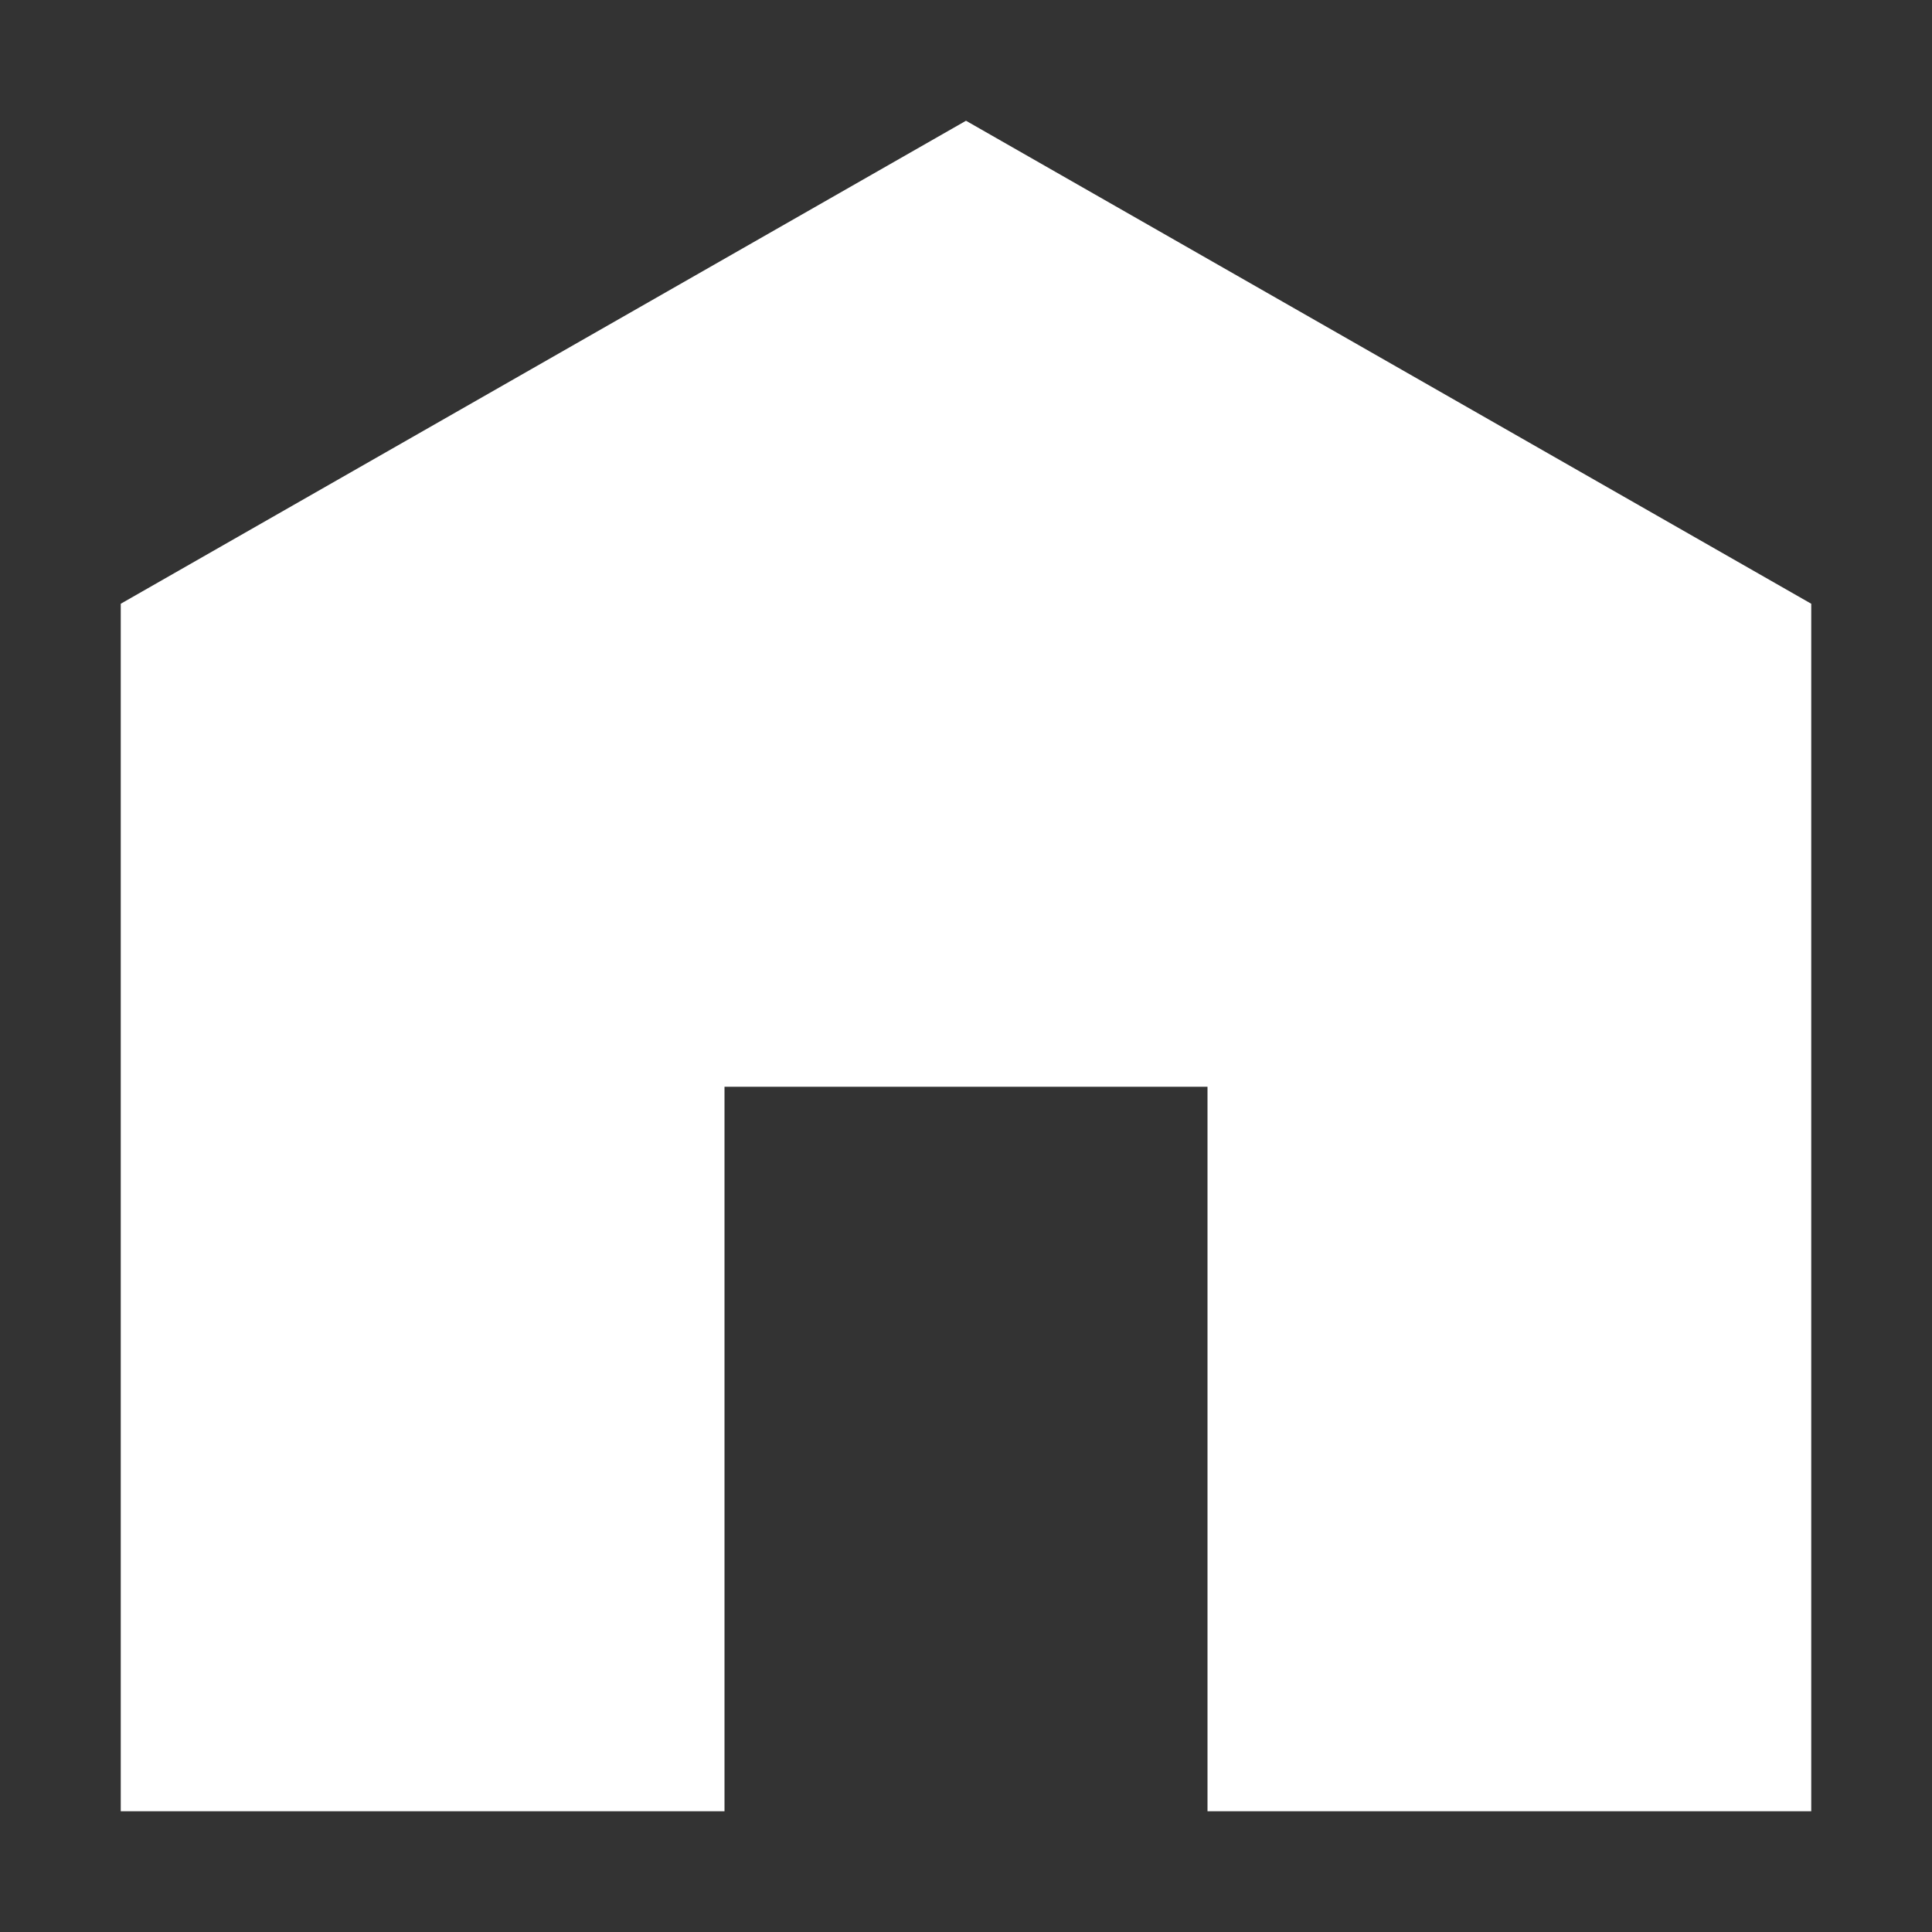 <svg width="16" height="16" viewBox="0 0 16 16" fill="none" xmlns="http://www.w3.org/2000/svg">
<rect x="0" y="0" width="16" height="16" fill="#333333" stroke="none"/>
<g clip-path="url(#clip0_1368_29521)">
<path d="M8 1L1 5V15H6V9H10V15H15V5L8 1Z" fill="white"/>
</g>
<defs>
<clipPath id="clip0_1368_29521">
<rect width="16" height="16" fill="white"/>
</clipPath>
</defs>
</svg>
